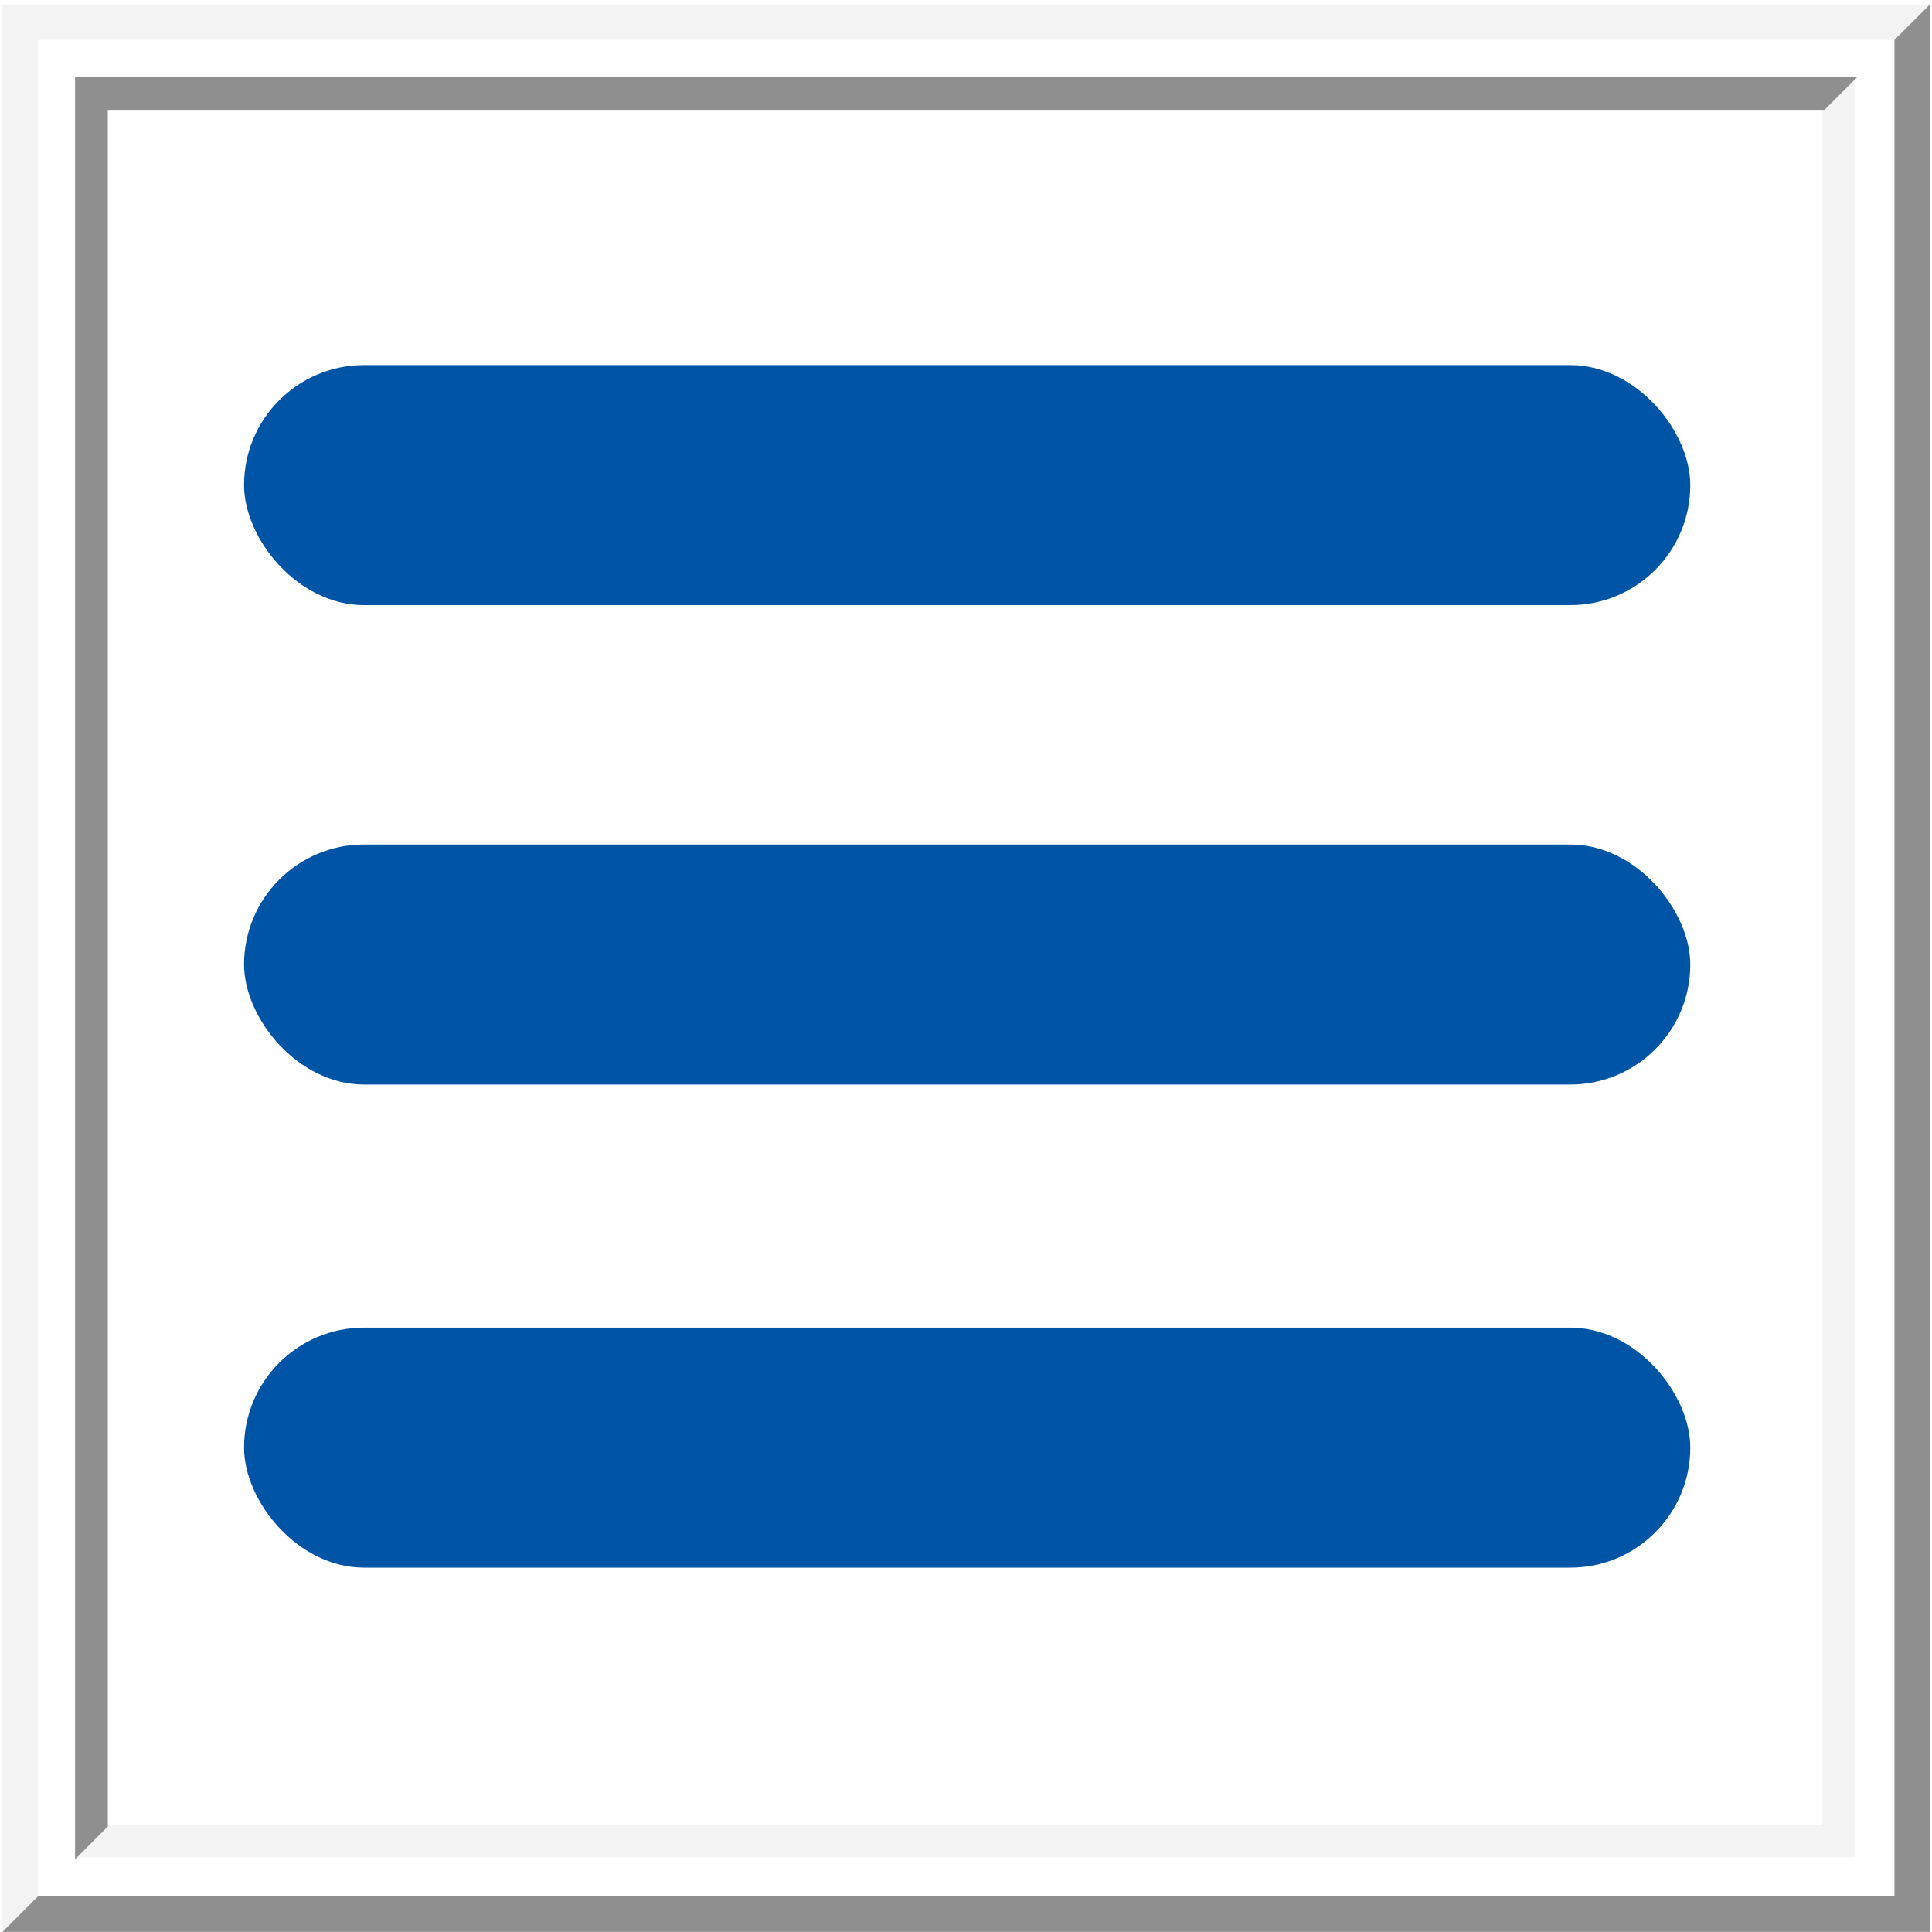 <?xml version="1.0" encoding="UTF-8" standalone="no"?>
<!-- Created with Inkscape (http://www.inkscape.org/) -->

<svg
   width="256mm"
   height="256mm"
   viewBox="0 0 256 256"
   version="1.1"
   id="svg1"
   inkscape:version="1.3.2 (091e20ef0f, 2023-11-25)"
   xml:space="preserve"
   sodipodi:docname="application-menu-04.svg"
   xmlns:inkscape="http://www.inkscape.org/namespaces/inkscape"
   xmlns:sodipodi="http://sodipodi.sourceforge.net/DTD/sodipodi-0.dtd"
   xmlns="http://www.w3.org/2000/svg"
   xmlns:svg="http://www.w3.org/2000/svg"
   xmlns:rdf="http://www.w3.org/1999/02/22-rdf-syntax-ns#"
   xmlns:cc="http://creativecommons.org/ns#"
   xmlns:dc="http://purl.org/dc/elements/1.1/"><defs
     id="defs1" /><sodipodi:namedview
     id="base"
     pagecolor="#ffffff"
     bordercolor="#000000"
     borderopacity="0.3"
     inkscape:pageopacity="0.0"
     inkscape:pageshadow="2"
     inkscape:zoom="0.98994949"
     inkscape:cx="505.07627"
     inkscape:cy="476.792"
     inkscape:document-units="mm"
     inkscape:showpageshadow="2"
     inkscape:pagecheckerboard="0"
     inkscape:deskcolor="#d1d1d1"
     inkscape:current-layer="g14" /><g
     id="g4"
     inkscape:label="outsideframe"
     style="display:inline"><path
       id="path3"
       style="color:#000000;fill:#e8e8e8;fill-opacity:0.502;stroke-miterlimit:2.1;-inkscape-stroke:none"
       d="M 0.323,0.59 V 255.989 L 5.022,251.29 V 5.289 H 251.022 l 4.699,-4.699 z"
       sodipodi:nodetypes="ccccccc"
       inkscape:label="whitetop" /><path
       id="path4"
       style="color:#000000;fill:#000000;fill-opacity:0.44;stroke-miterlimit:2.1;-inkscape-stroke:none"
       d="M 255.722,255.988 H 0.323 L 5.022,251.289 H 251.022 V 5.289 l 4.699,-4.699 z"
       sodipodi:nodetypes="ccccccc"
       inkscape:label="shadowbottom" /><g
       id="g2"><path
         id="rect1"
         style="color:#000000;fill:#eaeaea;fill-opacity:0.502;stroke-width:0.923;stroke-miterlimit:2.1;-inkscape-stroke:none"
         d="M 245.833,246.099 H 10.212 l 4.335,-4.335 H 241.497 V 14.814 l 4.336,-4.335 z"
         sodipodi:nodetypes="ccccccc"
         inkscape:label="whiteinnerbottom" /><path
         id="path2"
         style="color:#000000;fill:#000000;fill-opacity:0.44;stroke-width:0.925;stroke-miterlimit:2.1;-inkscape-stroke:none"
         d="M 9.945,10.212 V 246.367 l 4.345,-4.345 V 14.557 H 241.755 l 4.345,-4.345 z"
         sodipodi:nodetypes="ccccccc"
         inkscape:label="darkinnerbottom" /></g></g><g
     id="g14"
     style="fill:#0054a5;fill-opacity:1"><g
       id="g10"
       inkscape:label="menuwithcorner"
       style="display:none;fill:#0054a5;fill-opacity:1"><rect
         style="fill:#0054a5;fill-opacity:1;stroke:none;stroke-width:4.7;stroke-miterlimit:2.1;stroke-dasharray:none"
         id="rect4"
         width="191.632"
         height="31.805"
         x="32.34"
         y="175.916" /><rect
         style="fill:#0054a5;fill-opacity:1;stroke:none;stroke-width:4.7;stroke-miterlimit:2.1;stroke-dasharray:none"
         id="rect9"
         width="191.632"
         height="31.805"
         x="32.34"
         y="111.9" /><rect
         style="fill:#0054a5;fill-opacity:1;stroke:none;stroke-width:4.7;stroke-miterlimit:2.1;stroke-dasharray:none"
         id="rect10"
         width="191.632"
         height="31.805"
         x="32.34"
         y="48.376" /></g><g
       id="g13"
       inkscape:label="menuround"
       style="display:inline;fill:#0054a5;fill-opacity:1"><rect
         style="fill:#0054a5;fill-opacity:1;stroke:none;stroke-width:4.7;stroke-miterlimit:2.1;stroke-dasharray:none"
         id="rect11"
         width="191.632"
         height="31.805"
         x="32.34"
         y="175.916"
         rx="15.903"
         ry="15.903" /><rect
         style="fill:#0054a5;fill-opacity:1;stroke:none;stroke-width:4.7;stroke-miterlimit:2.1;stroke-dasharray:none"
         id="rect12"
         width="191.632"
         height="31.805"
         x="32.34"
         y="111.9"
         rx="15.903"
         ry="15.903" /><rect
         style="fill:#0054a5;fill-opacity:1;stroke:none;stroke-width:4.7;stroke-miterlimit:2.1;stroke-dasharray:none"
         id="rect13"
         width="191.632"
         height="31.805"
         x="32.34"
         y="48.376"
         rx="15.903"
         ry="15.903" /></g></g></svg>
